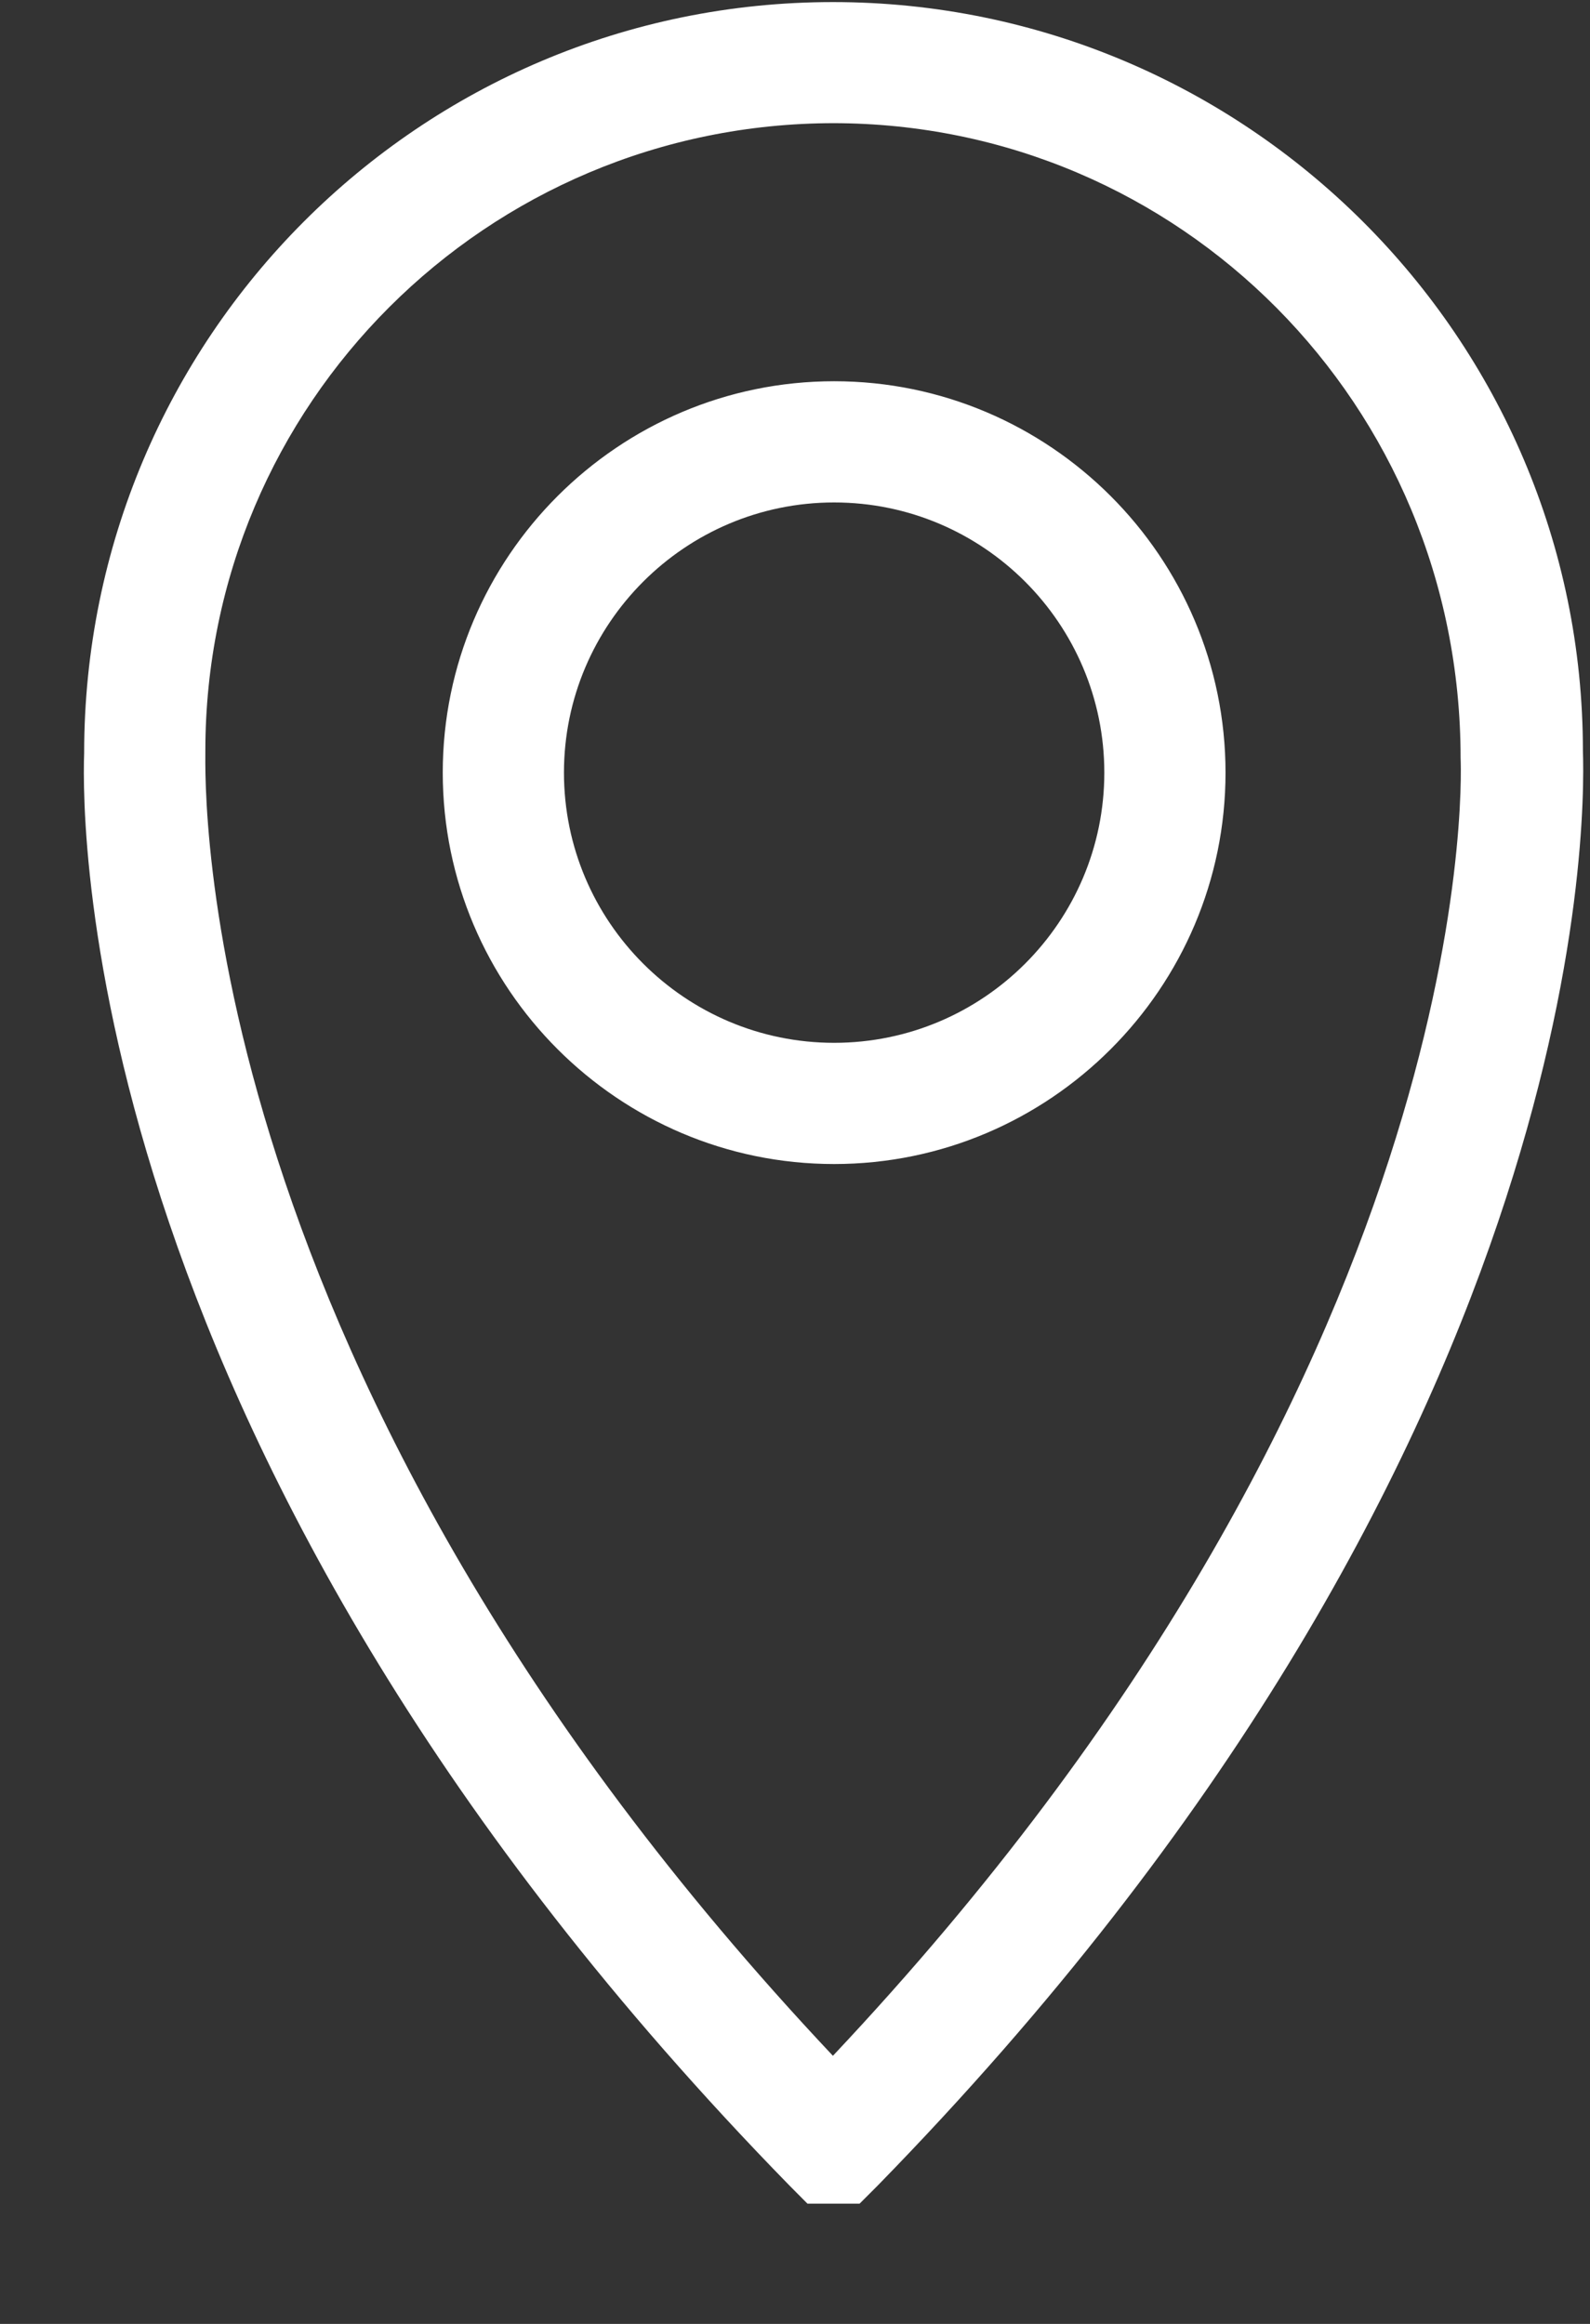 <svg width="13" height="19" viewBox="0 0 13 19" fill="none" xmlns="http://www.w3.org/2000/svg">
<rect x="0" y="0" width="13" height="19" fill="#333333" stroke="none"/>
<path d="M7.028 18.017H6.602L6.454 17.868C0.638 11.914 0.668 6.733 0.688 6.159C0.688 2.761 3.432 0.017 6.81 0.017C10.188 0.017 12.942 2.761 12.942 6.139C12.962 6.733 12.992 11.914 7.177 17.868L7.028 18.017ZM6.82 1.007C3.977 1.007 1.679 3.306 1.679 6.139C1.679 6.406 1.54 11.211 6.81 16.808C12.08 11.211 11.952 6.406 11.942 6.198C11.942 3.306 9.643 1.007 6.81 1.007H6.82ZM6.82 9.517C5.057 9.517 3.62 8.08 3.62 6.317C3.62 4.554 5.057 3.117 6.82 3.117C8.583 3.117 10.02 4.554 10.02 6.317C10.02 8.08 8.583 9.517 6.82 9.517ZM6.82 4.108C5.602 4.108 4.611 5.099 4.611 6.317C4.611 7.536 5.602 8.526 6.82 8.526C8.039 8.526 9.029 7.536 9.029 6.317C9.029 5.099 8.039 4.108 6.82 4.108Z" fill="white"/>
</svg>
